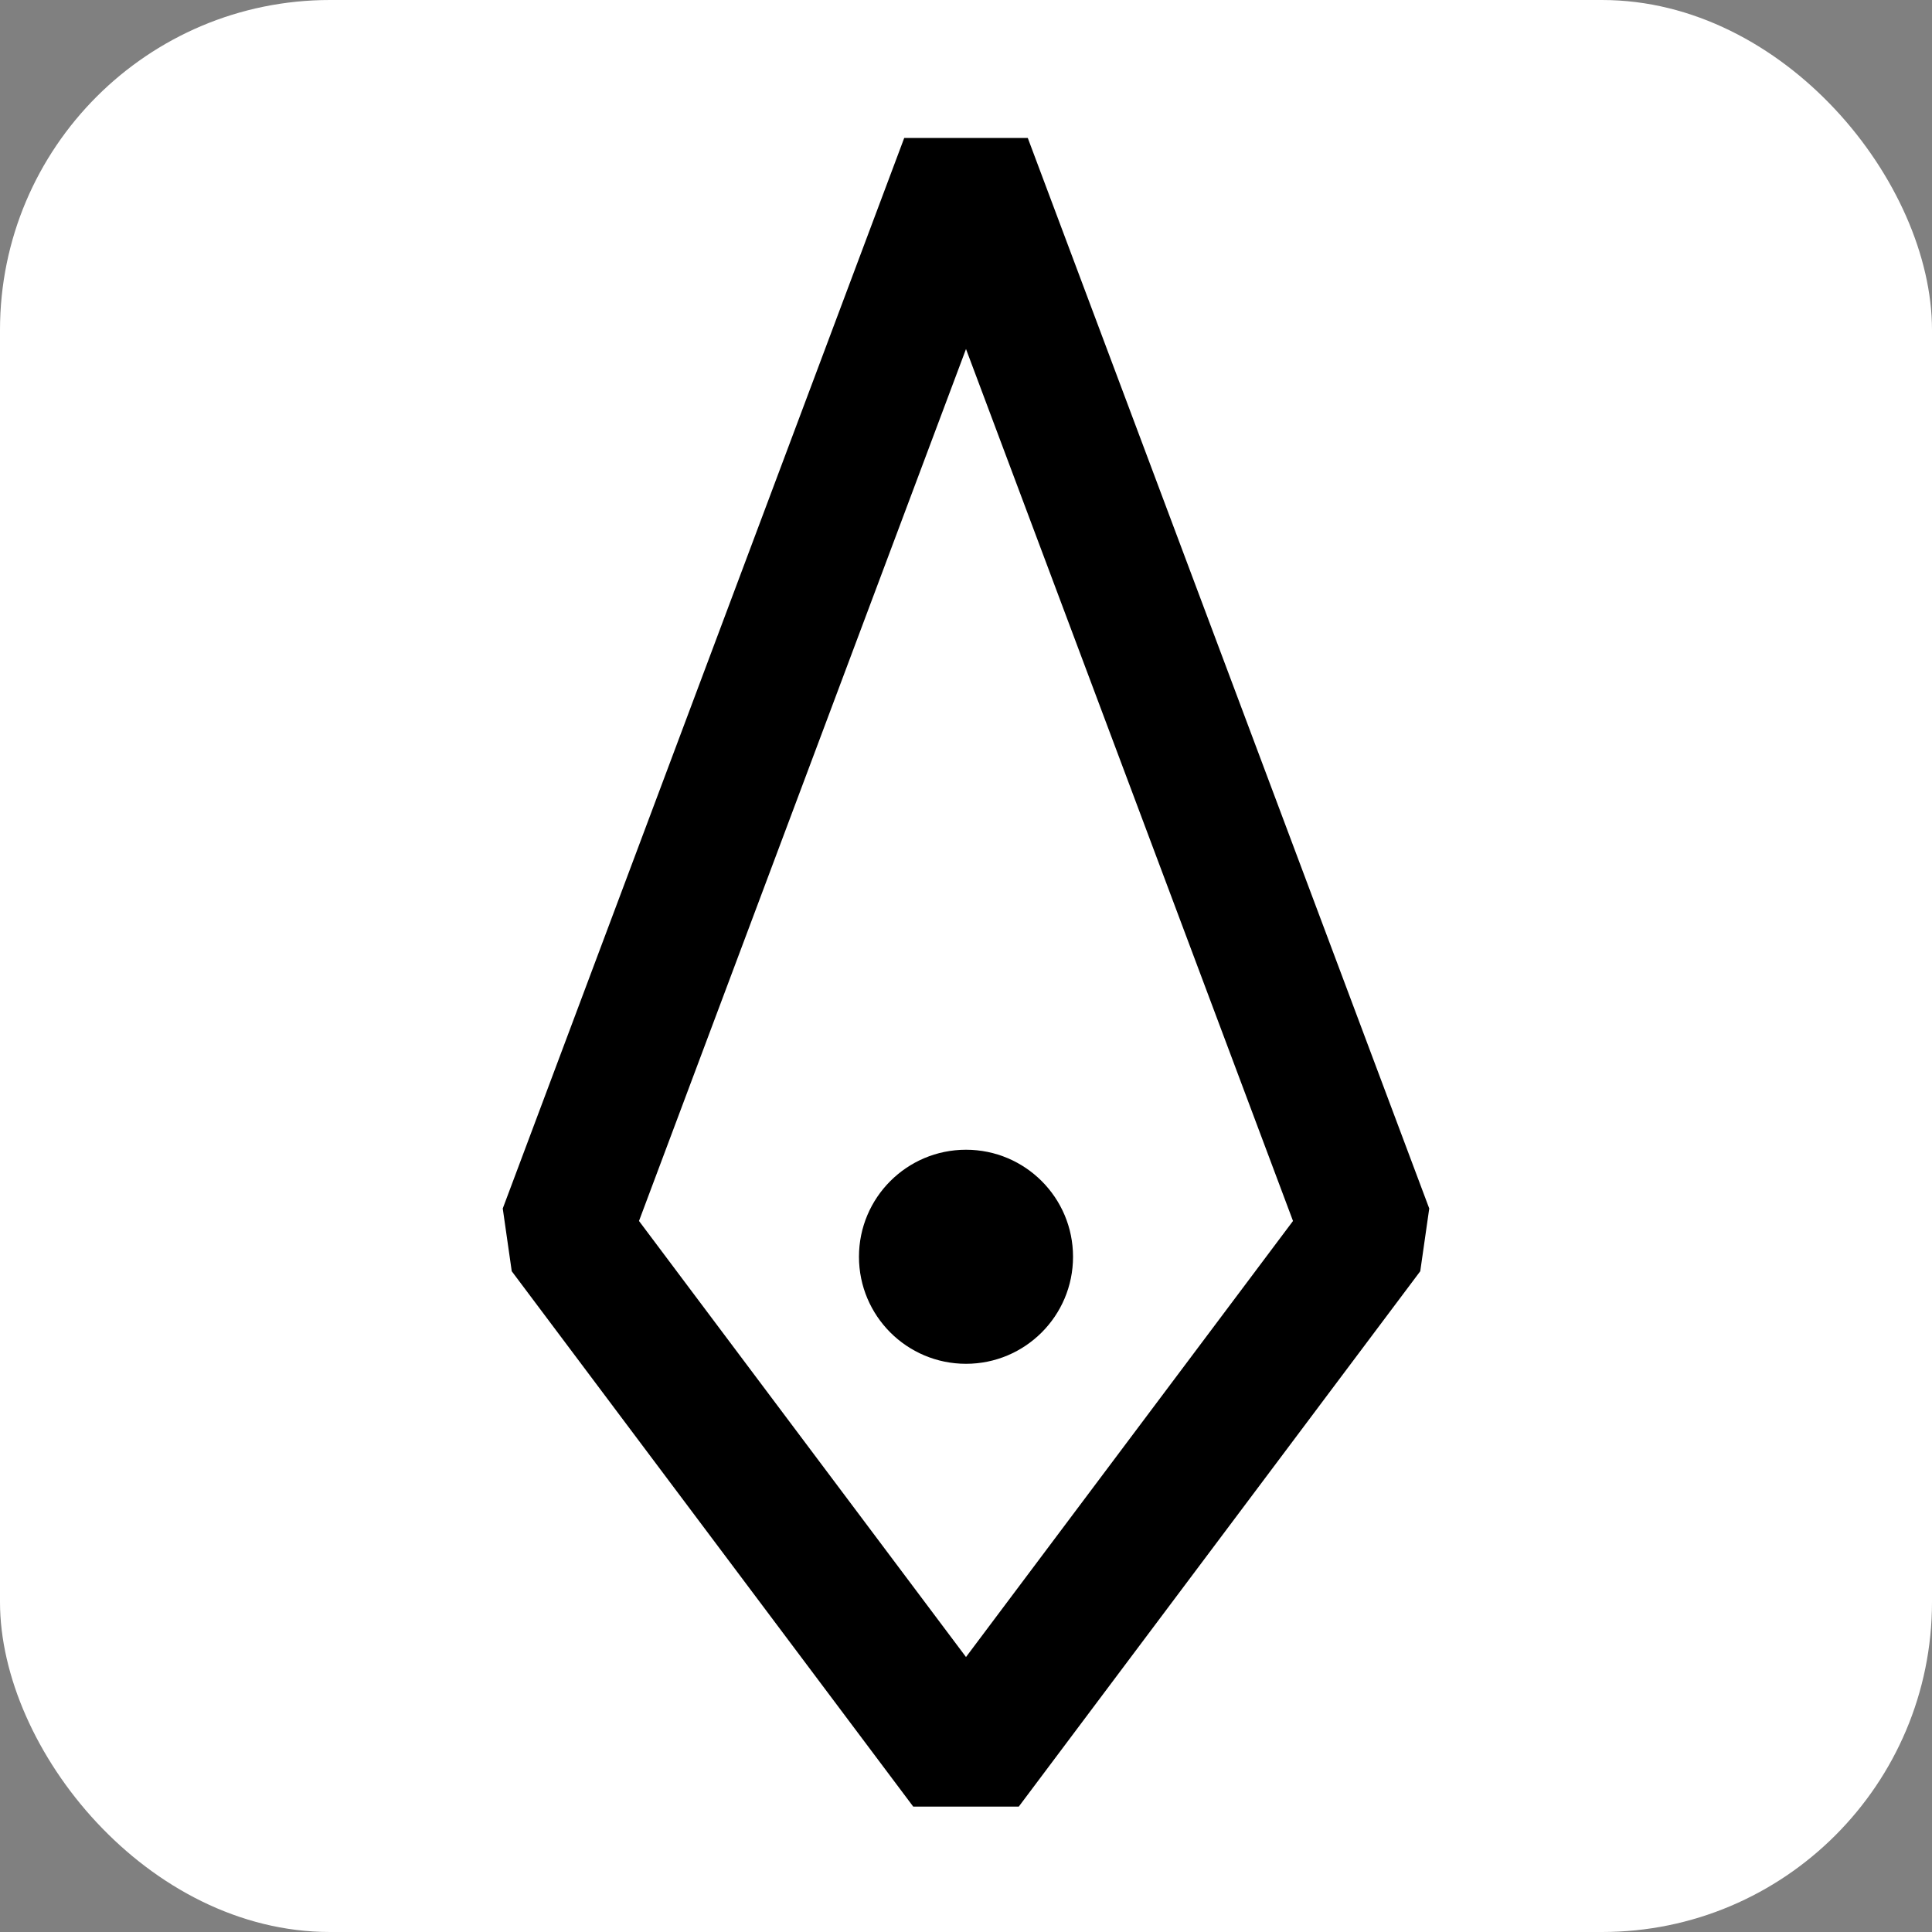 <?xml version="1.0" encoding="UTF-8"?>
<svg id="Layer_1" data-name="Layer 1" xmlns="http://www.w3.org/2000/svg" viewBox="0 0 100 100">
  <rect x="0" y="0" width="100" height="100" fill="#808080" stroke="none"/>
  <defs>
    <style>
      .cls-1 {
        stroke: #000;
        stroke-linejoin: bevel;
        stroke-width: 6.83px;
      }

      .cls-1, .cls-2 {
        fill: #fff;
      }

      .cls-3, .cls-2 {
        stroke-width: 0px;
      }
    </style>
  </defs>
  <rect class="cls-2" width="100" height="100" rx="17.08" ry="17.08"/>
  <path class="cls-1" d="m50,8.34l20.78,55.41-20.78,27.71-20.78-27.71L50,8.34Z"/>
  <circle class="cls-3" cx="50" cy="65.05" r="5.54"/>
</svg>